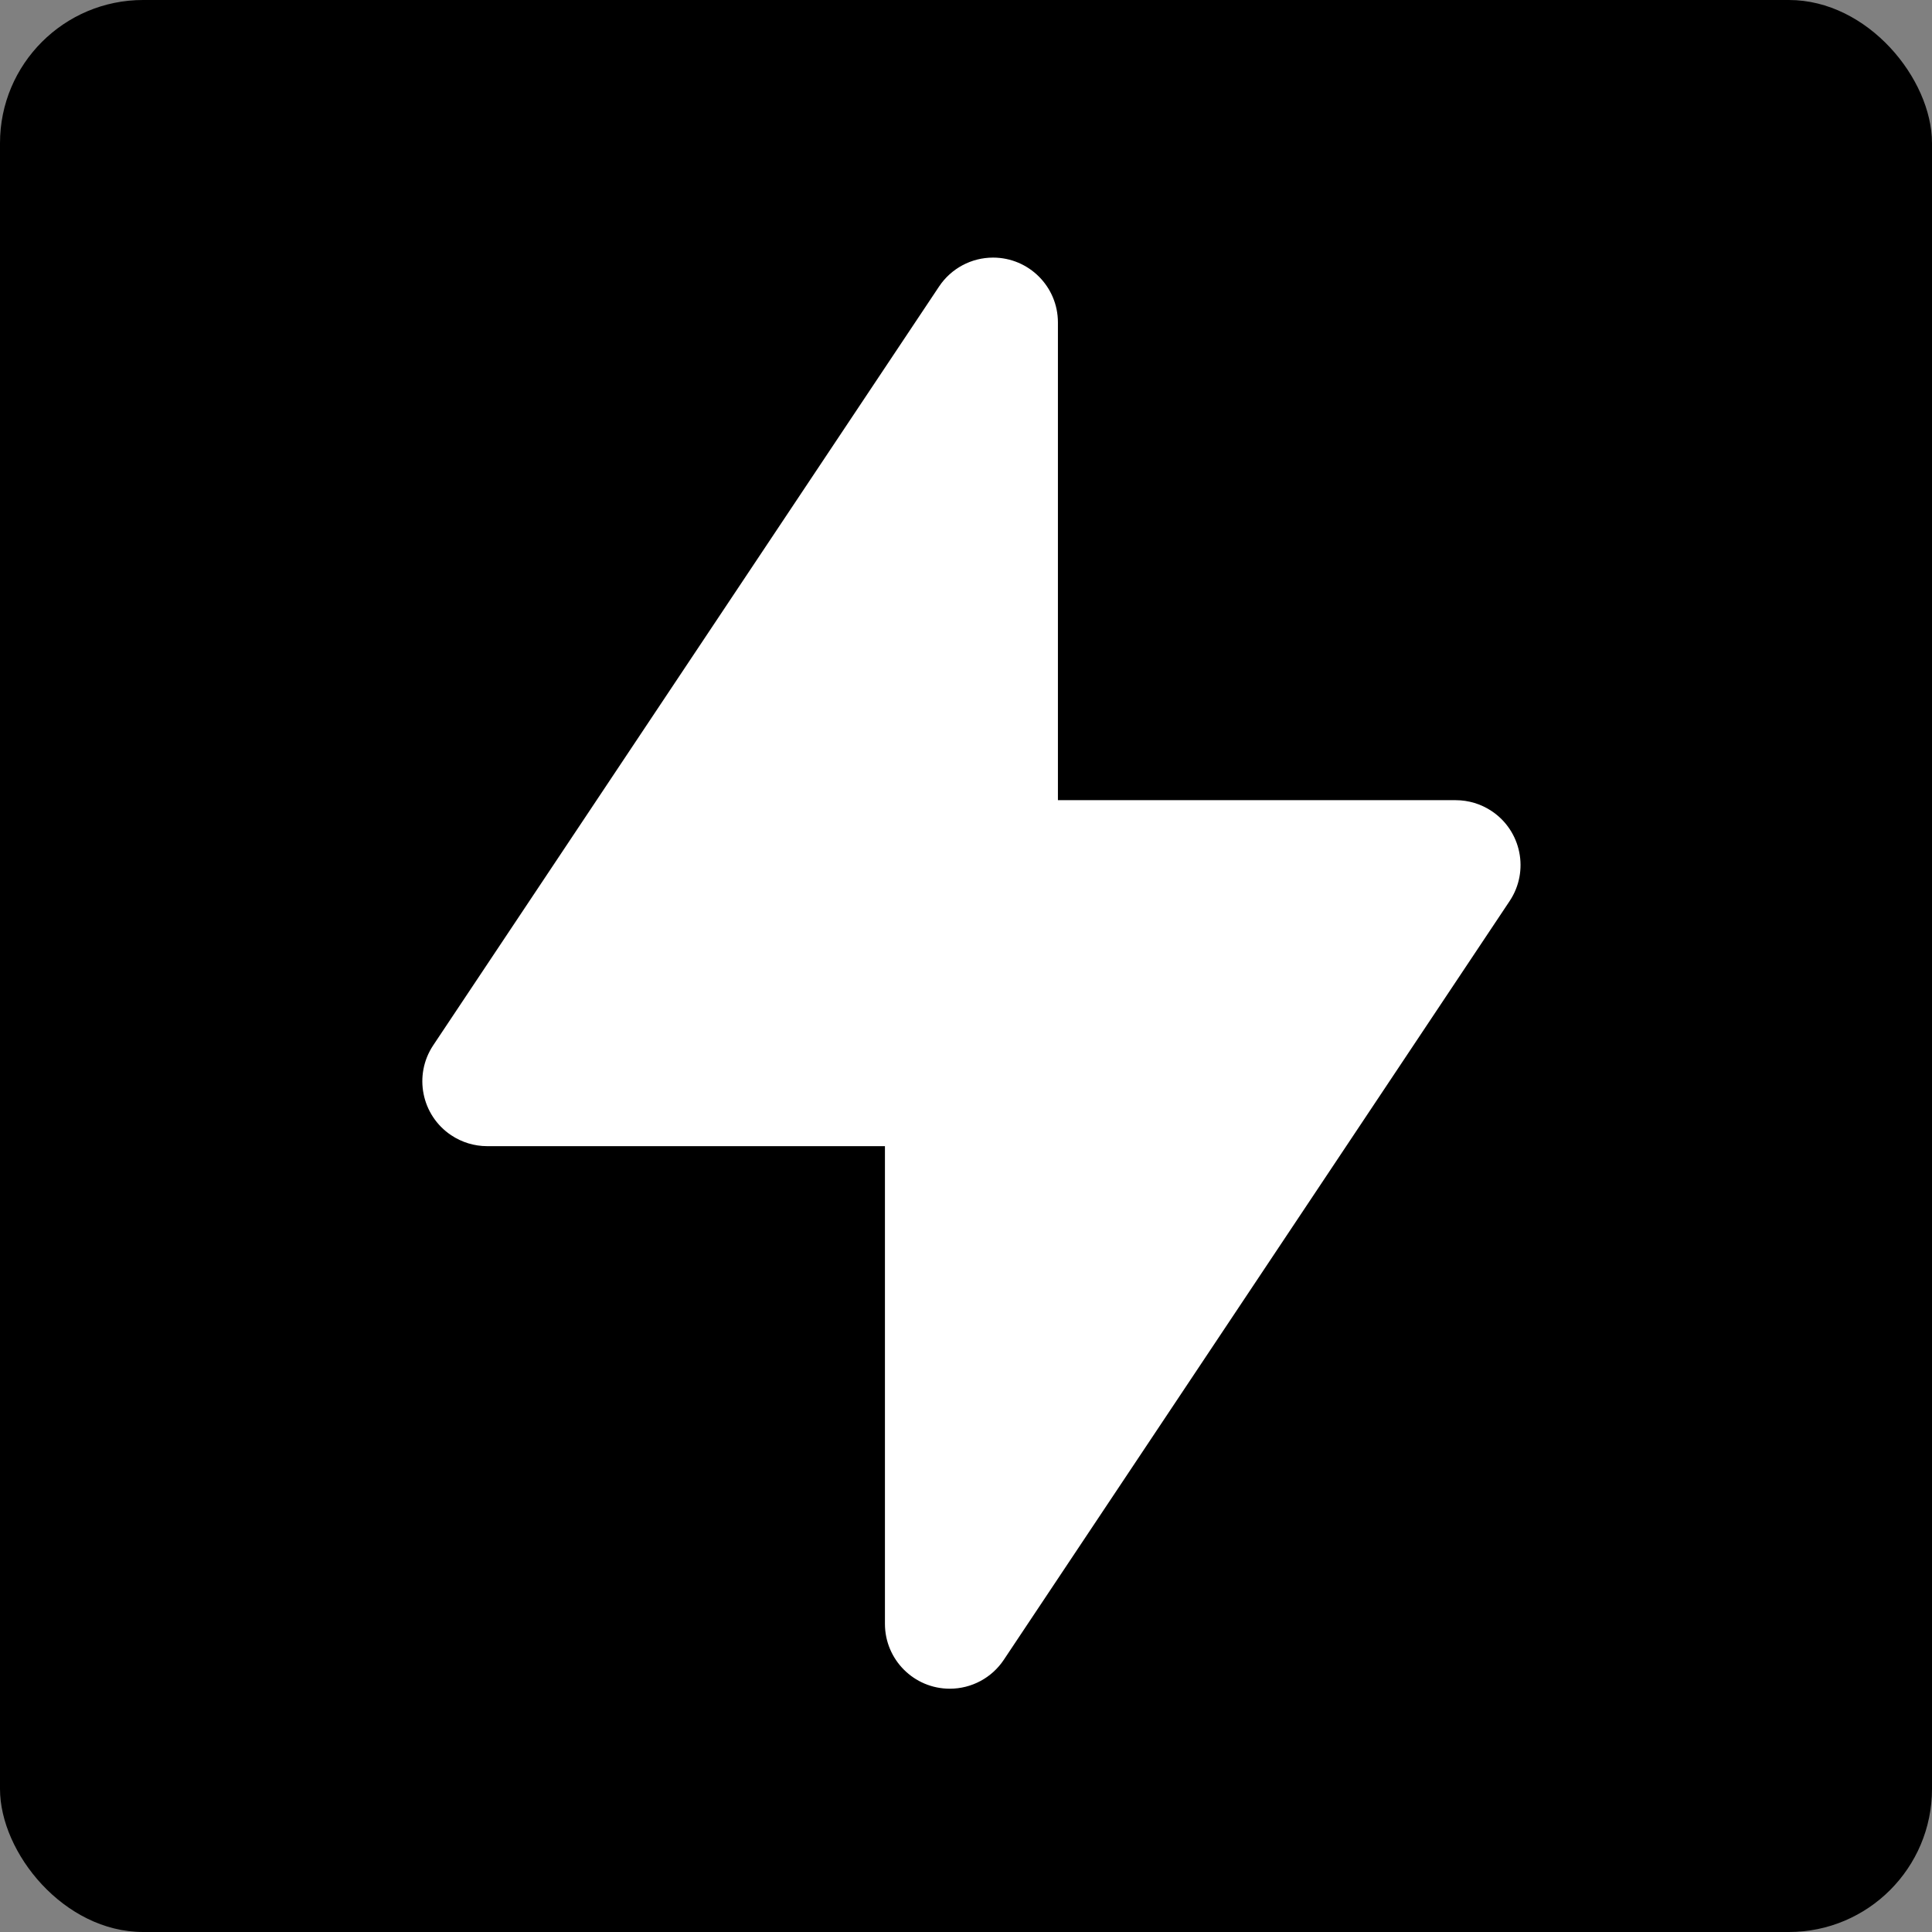 <svg xmlns="http://www.w3.org/2000/svg" version="1.1" xmlns:xlink="http://www.w3.org/1999/xlink" xmlns:svgjs="http://svgjs.com/svgjs" width="135" height="135"><rect width="100%" height="100%" fill="#808080" stroke="none"/><svg xmlns="http://www.w3.org/2000/svg" xmlns:xlink="http://www.w3.org/1999/xlink" fill="none" version="1.1" width="135" height="135" viewBox="0 0 135 135"><defs><clipPath id="SvgjsClipPath1000"><rect x="0" y="0" width="135" height="135" rx="10"></rect></clipPath></defs><g clip-path="url(#master_svg0_10_2881)"><rect x="0" y="0" width="135" height="135" rx="10" fill="#000000" fill-opacity="1"></rect><g><path d="M70.14,115.982L105.488,62.96C106.876,60.877,106.313,58.061,104.228,56.673C103.484,56.177,102.61,55.913,101.716,55.913L73.923,55.913L73.923,22.533C73.923,20.03,71.895,18,69.391,18C67.875,18,66.461,18.757,65.62,20.018L30.272,73.04C28.884,75.124,29.447,77.938,31.53,79.327C32.275,79.823,33.149,80.089,34.044,80.089L61.836,80.089L61.836,113.467C61.836,115.97,63.865,118,66.368,118C67.884,118,69.3,117.243,70.14,115.982Z" fill="#FFFFFF" fill-opacity="1" style="mix-blend-mode:passthrough"></path></g></g></svg><style>@media (prefers-color-scheme: light) { :root { filter: none; } }
@media (prefers-color-scheme: dark) { :root { filter: none; } }
</style></svg>